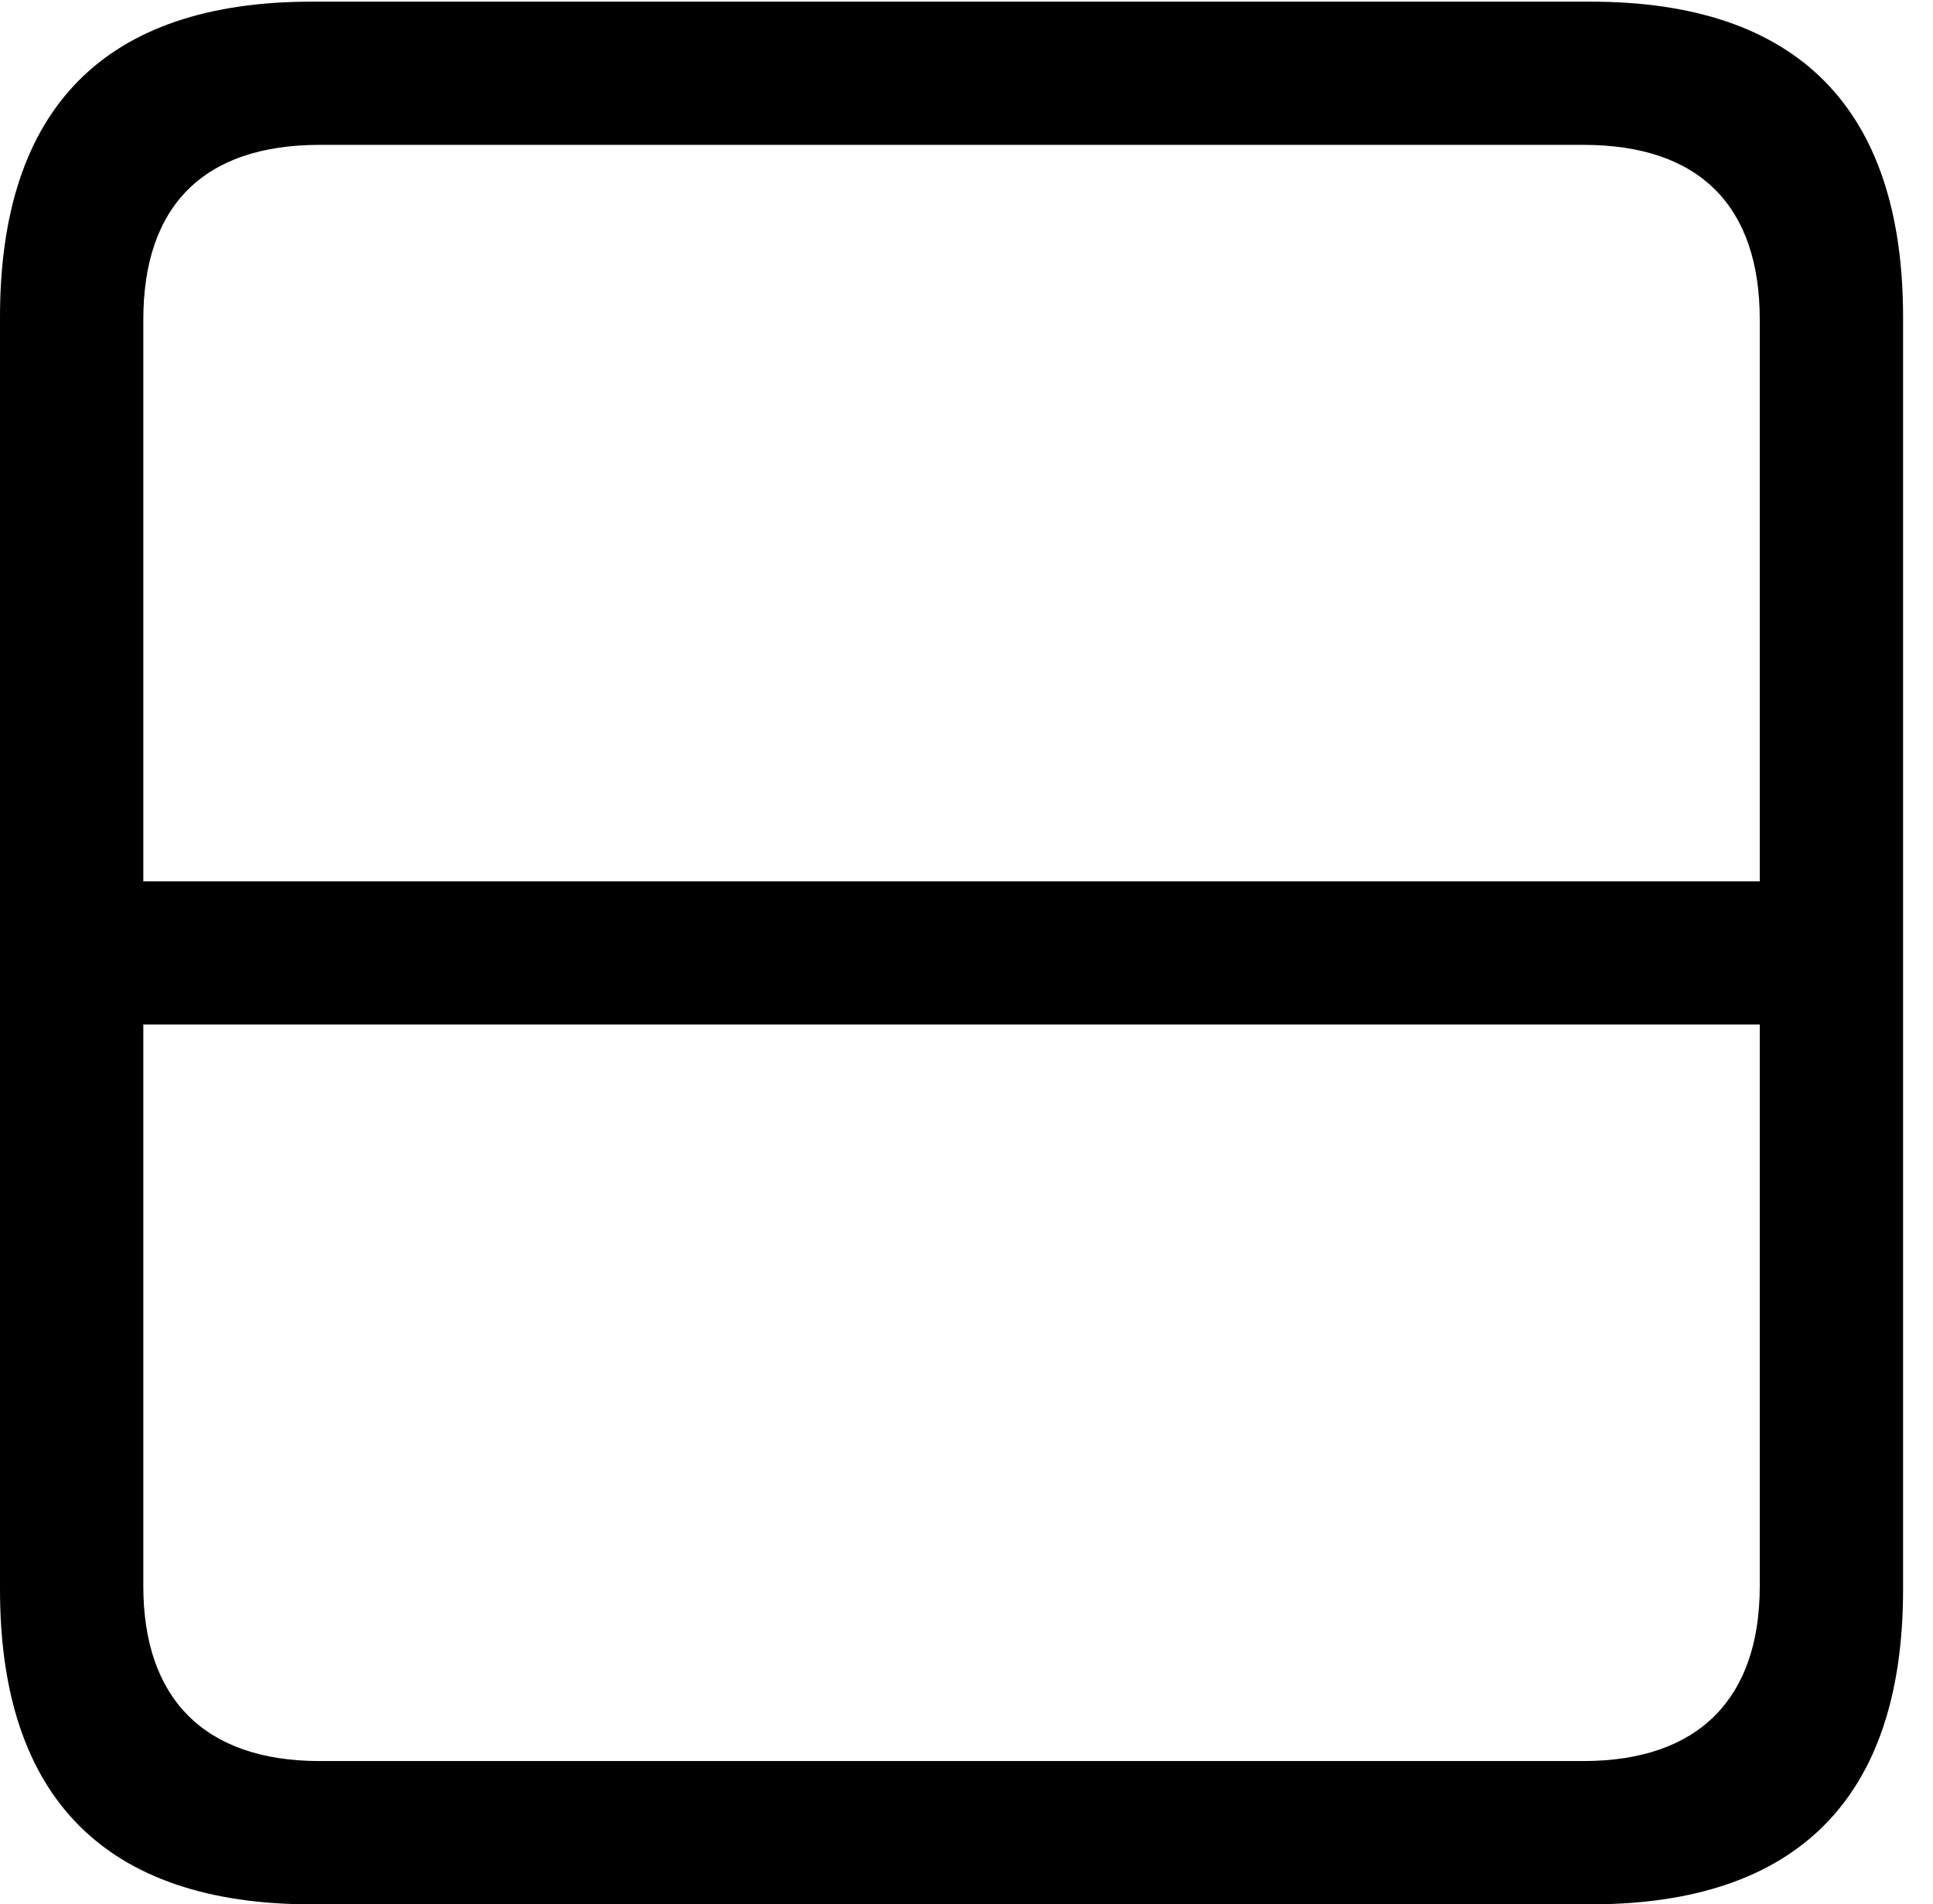 <svg version="1.1" xmlns="http://www.w3.org/2000/svg" xmlns:xlink="http://www.w3.org/1999/xlink" width="23.32" height="22.979" viewBox="0 0 23.32 22.979">
 <g>
  <rect height="22.979" opacity="0" width="23.32" x="0" y="0"/>
  <path d="M1.172 10.635L1.172 12.363L21.846 12.363L21.846 10.635ZM0 3.828L0 19.18C0 21.699 1.279 22.979 3.76 22.979L19.189 22.979C21.68 22.979 22.959 21.699 22.959 19.18L22.959 3.828C22.959 1.309 21.689 0.02 19.189 0.02L3.76 0.02C1.26 0.02 0 1.309 0 3.828ZM1.729 3.857C1.729 2.49 2.451 1.748 3.857 1.748L19.102 1.748C20.508 1.748 21.23 2.49 21.23 3.857L21.23 19.141C21.23 20.479 20.508 21.25 19.102 21.25L3.857 21.25C2.451 21.25 1.729 20.479 1.729 19.141Z" fill="currentColor"/>
 </g>
</svg>
